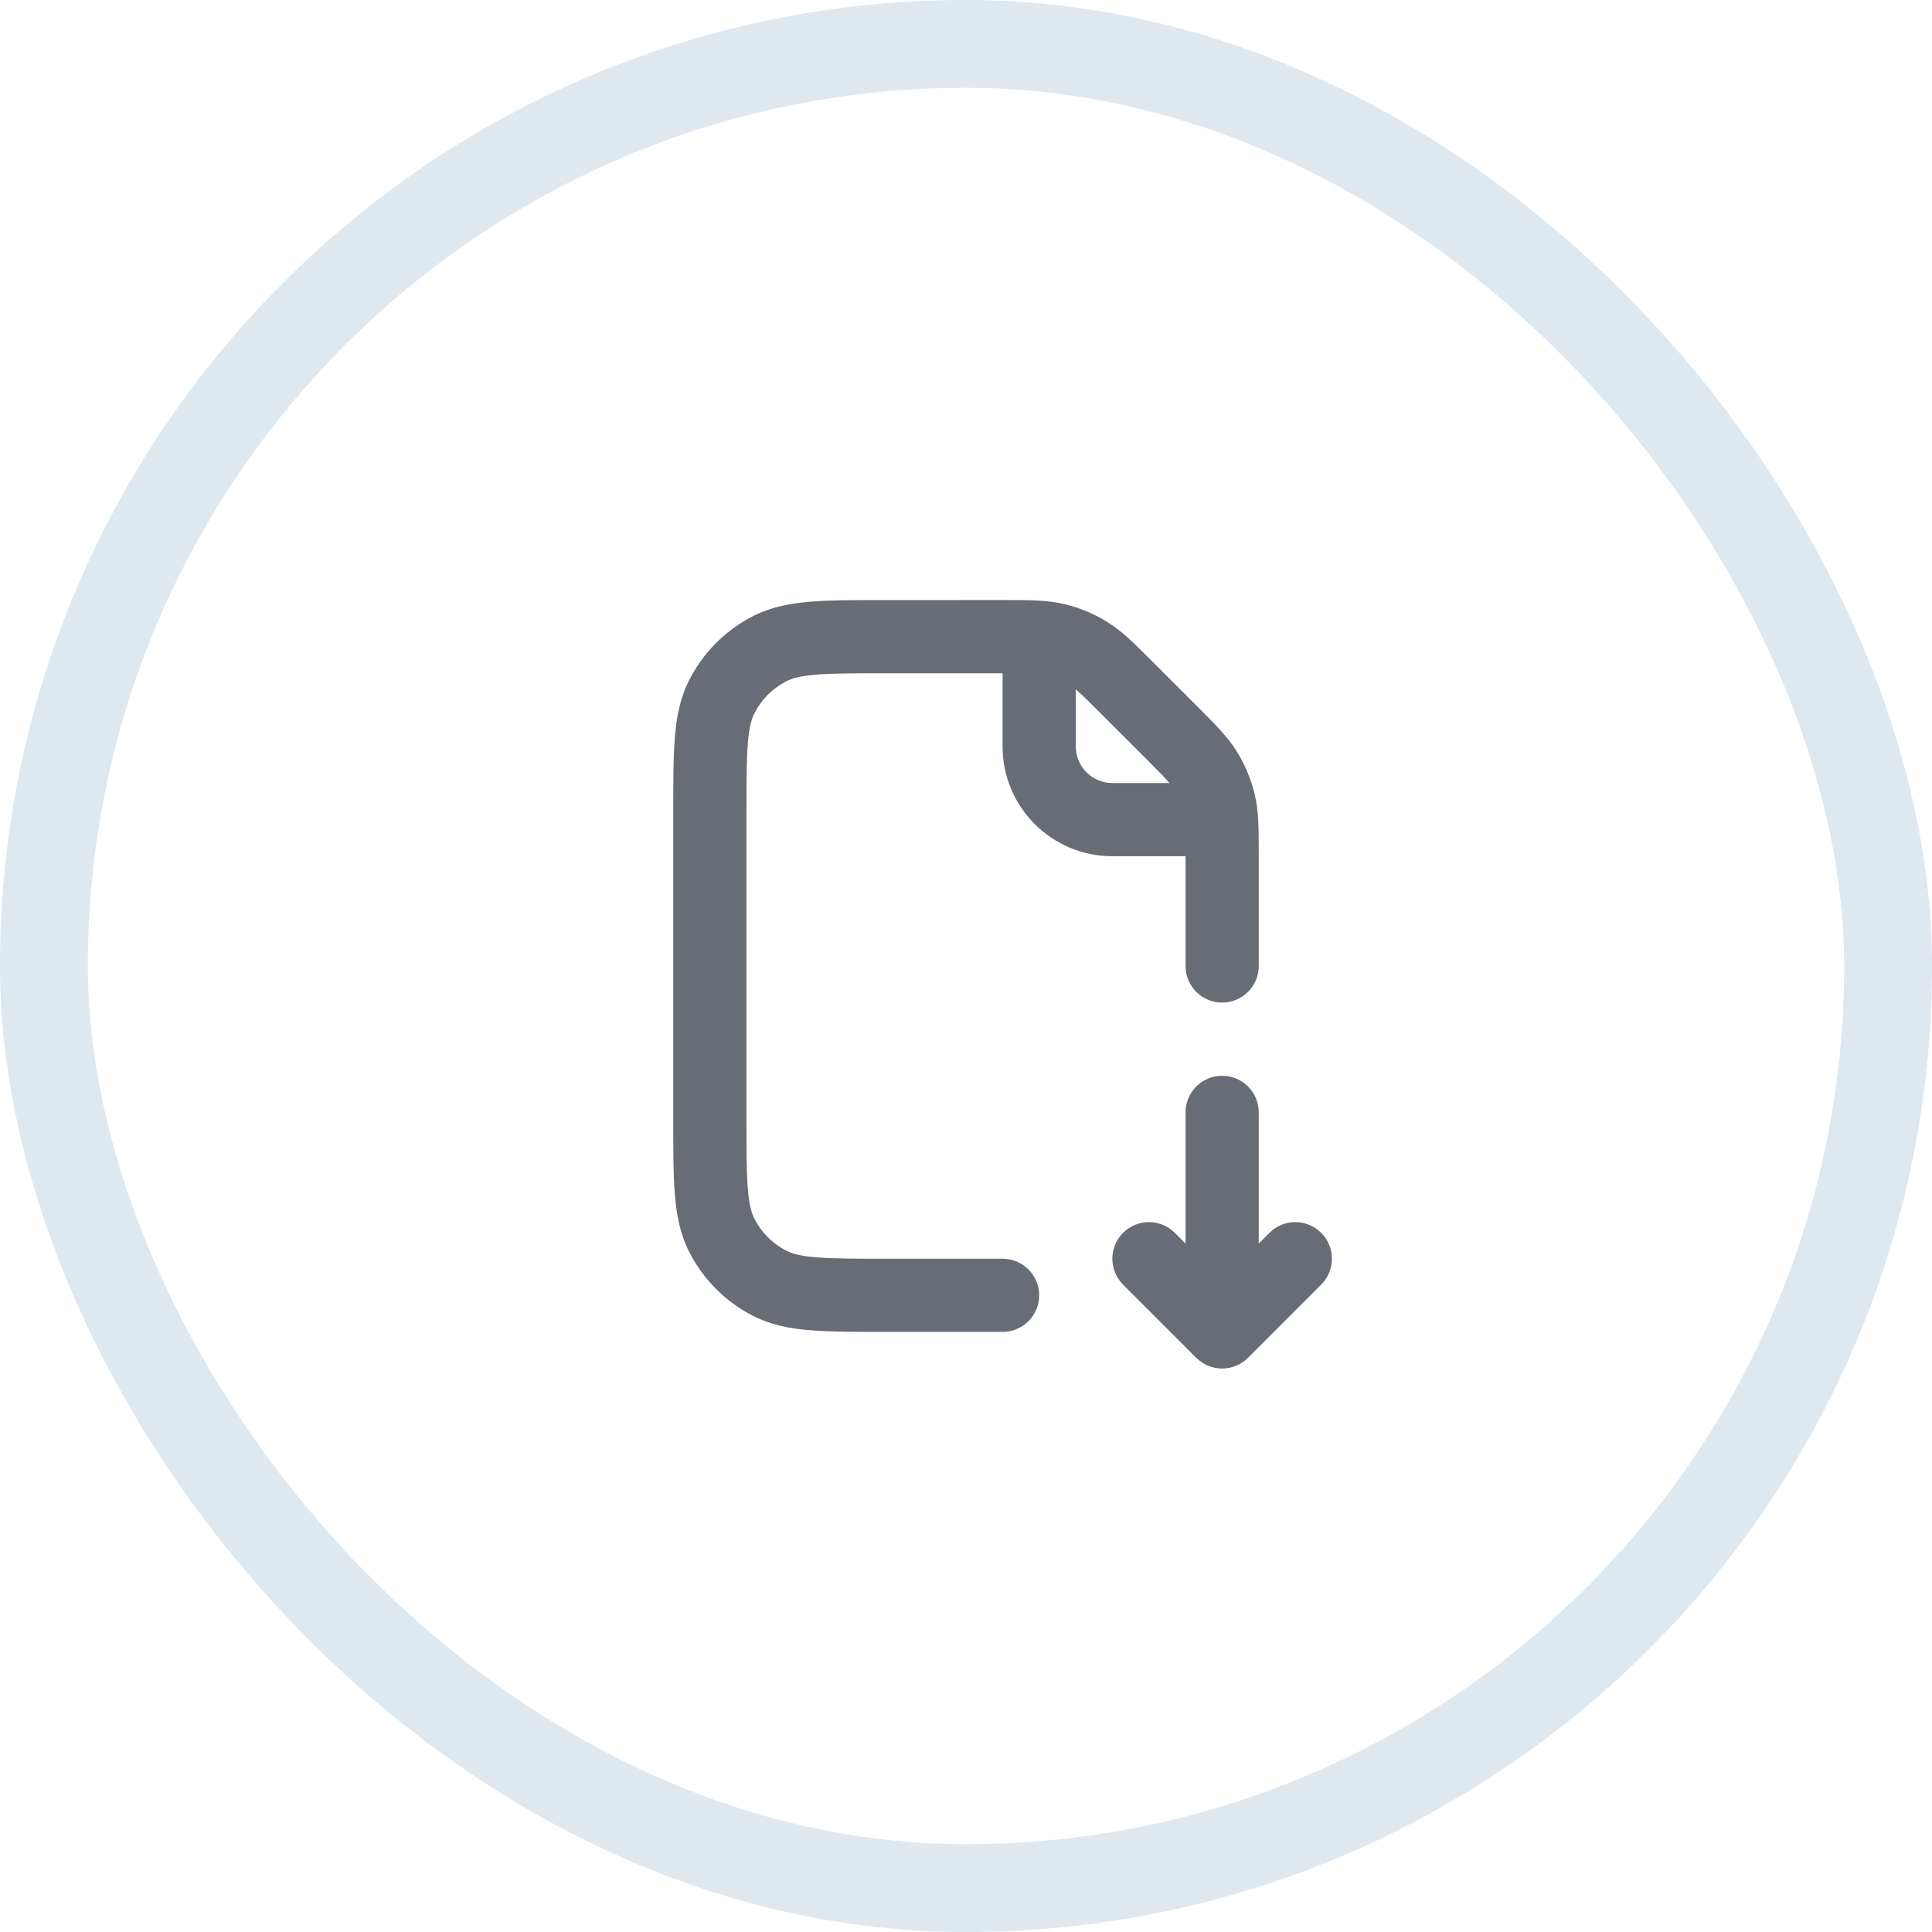 <svg width="44" height="44" viewBox="0 0 44 44" fill="none" xmlns="http://www.w3.org/2000/svg">
<rect x="1" y="1" width="42" height="42" rx="21" stroke="#DFE7EF" stroke-width="2" stroke-linecap="round"/>
<path d="M28.667 25.333C28.667 24.873 28.294 24.5 27.833 24.5C27.373 24.5 27 24.873 27 25.333V28.322L26.756 28.077C26.43 27.752 25.903 27.752 25.577 28.077C25.252 28.403 25.252 28.93 25.577 29.256L27.244 30.923C27.57 31.248 28.097 31.248 28.423 30.923L30.089 29.256C30.415 28.93 30.415 28.403 30.089 28.077C29.764 27.752 29.236 27.752 28.911 28.077L28.667 28.322V25.333Z" fill="#676C76"/>
<path fill-rule="evenodd" clip-rule="evenodd" d="M22.833 15.333H20.167C19.453 15.333 18.968 15.334 18.593 15.364C18.227 15.394 18.04 15.448 17.91 15.515C17.596 15.675 17.341 15.93 17.182 16.243C17.115 16.374 17.061 16.56 17.031 16.926C17.001 17.301 17 17.786 17 18.5V25.5C17 26.214 17.001 26.699 17.031 27.074C17.061 27.439 17.115 27.626 17.182 27.756C17.341 28.07 17.596 28.325 17.91 28.485C18.04 28.551 18.227 28.605 18.593 28.635C18.968 28.666 19.453 28.667 20.167 28.667H22.833C23.294 28.667 23.667 29.04 23.667 29.5C23.667 29.96 23.294 30.333 22.833 30.333H20.132C19.461 30.333 18.908 30.333 18.457 30.296C17.988 30.258 17.558 30.176 17.153 29.97C16.526 29.65 16.016 29.14 15.697 28.513C15.491 28.109 15.408 27.678 15.37 27.21C15.333 26.759 15.333 26.205 15.333 25.534V18.465C15.333 17.795 15.333 17.241 15.37 16.79C15.408 16.322 15.491 15.891 15.697 15.487C16.016 14.859 16.526 14.349 17.153 14.03C17.558 13.824 17.988 13.742 18.457 13.703C18.908 13.666 19.461 13.666 20.132 13.667L22.928 13.666C23.457 13.666 23.857 13.666 24.243 13.759C24.583 13.84 24.908 13.975 25.206 14.158C25.544 14.365 25.827 14.648 26.201 15.022L27.311 16.132C27.685 16.506 27.968 16.789 28.175 17.127C28.358 17.425 28.493 17.75 28.575 18.091C28.667 18.476 28.667 18.876 28.667 19.405L28.667 22C28.667 22.46 28.294 22.833 27.833 22.833C27.373 22.833 27 22.46 27 22V19.5H25.333C23.953 19.5 22.833 18.381 22.833 17V15.333ZM26.633 17.833C26.533 17.715 26.373 17.552 26.073 17.251L25.082 16.261C24.782 15.96 24.618 15.8 24.5 15.7V17C24.5 17.46 24.873 17.833 25.333 17.833H26.633Z" fill="#676C76"/>
</svg>
